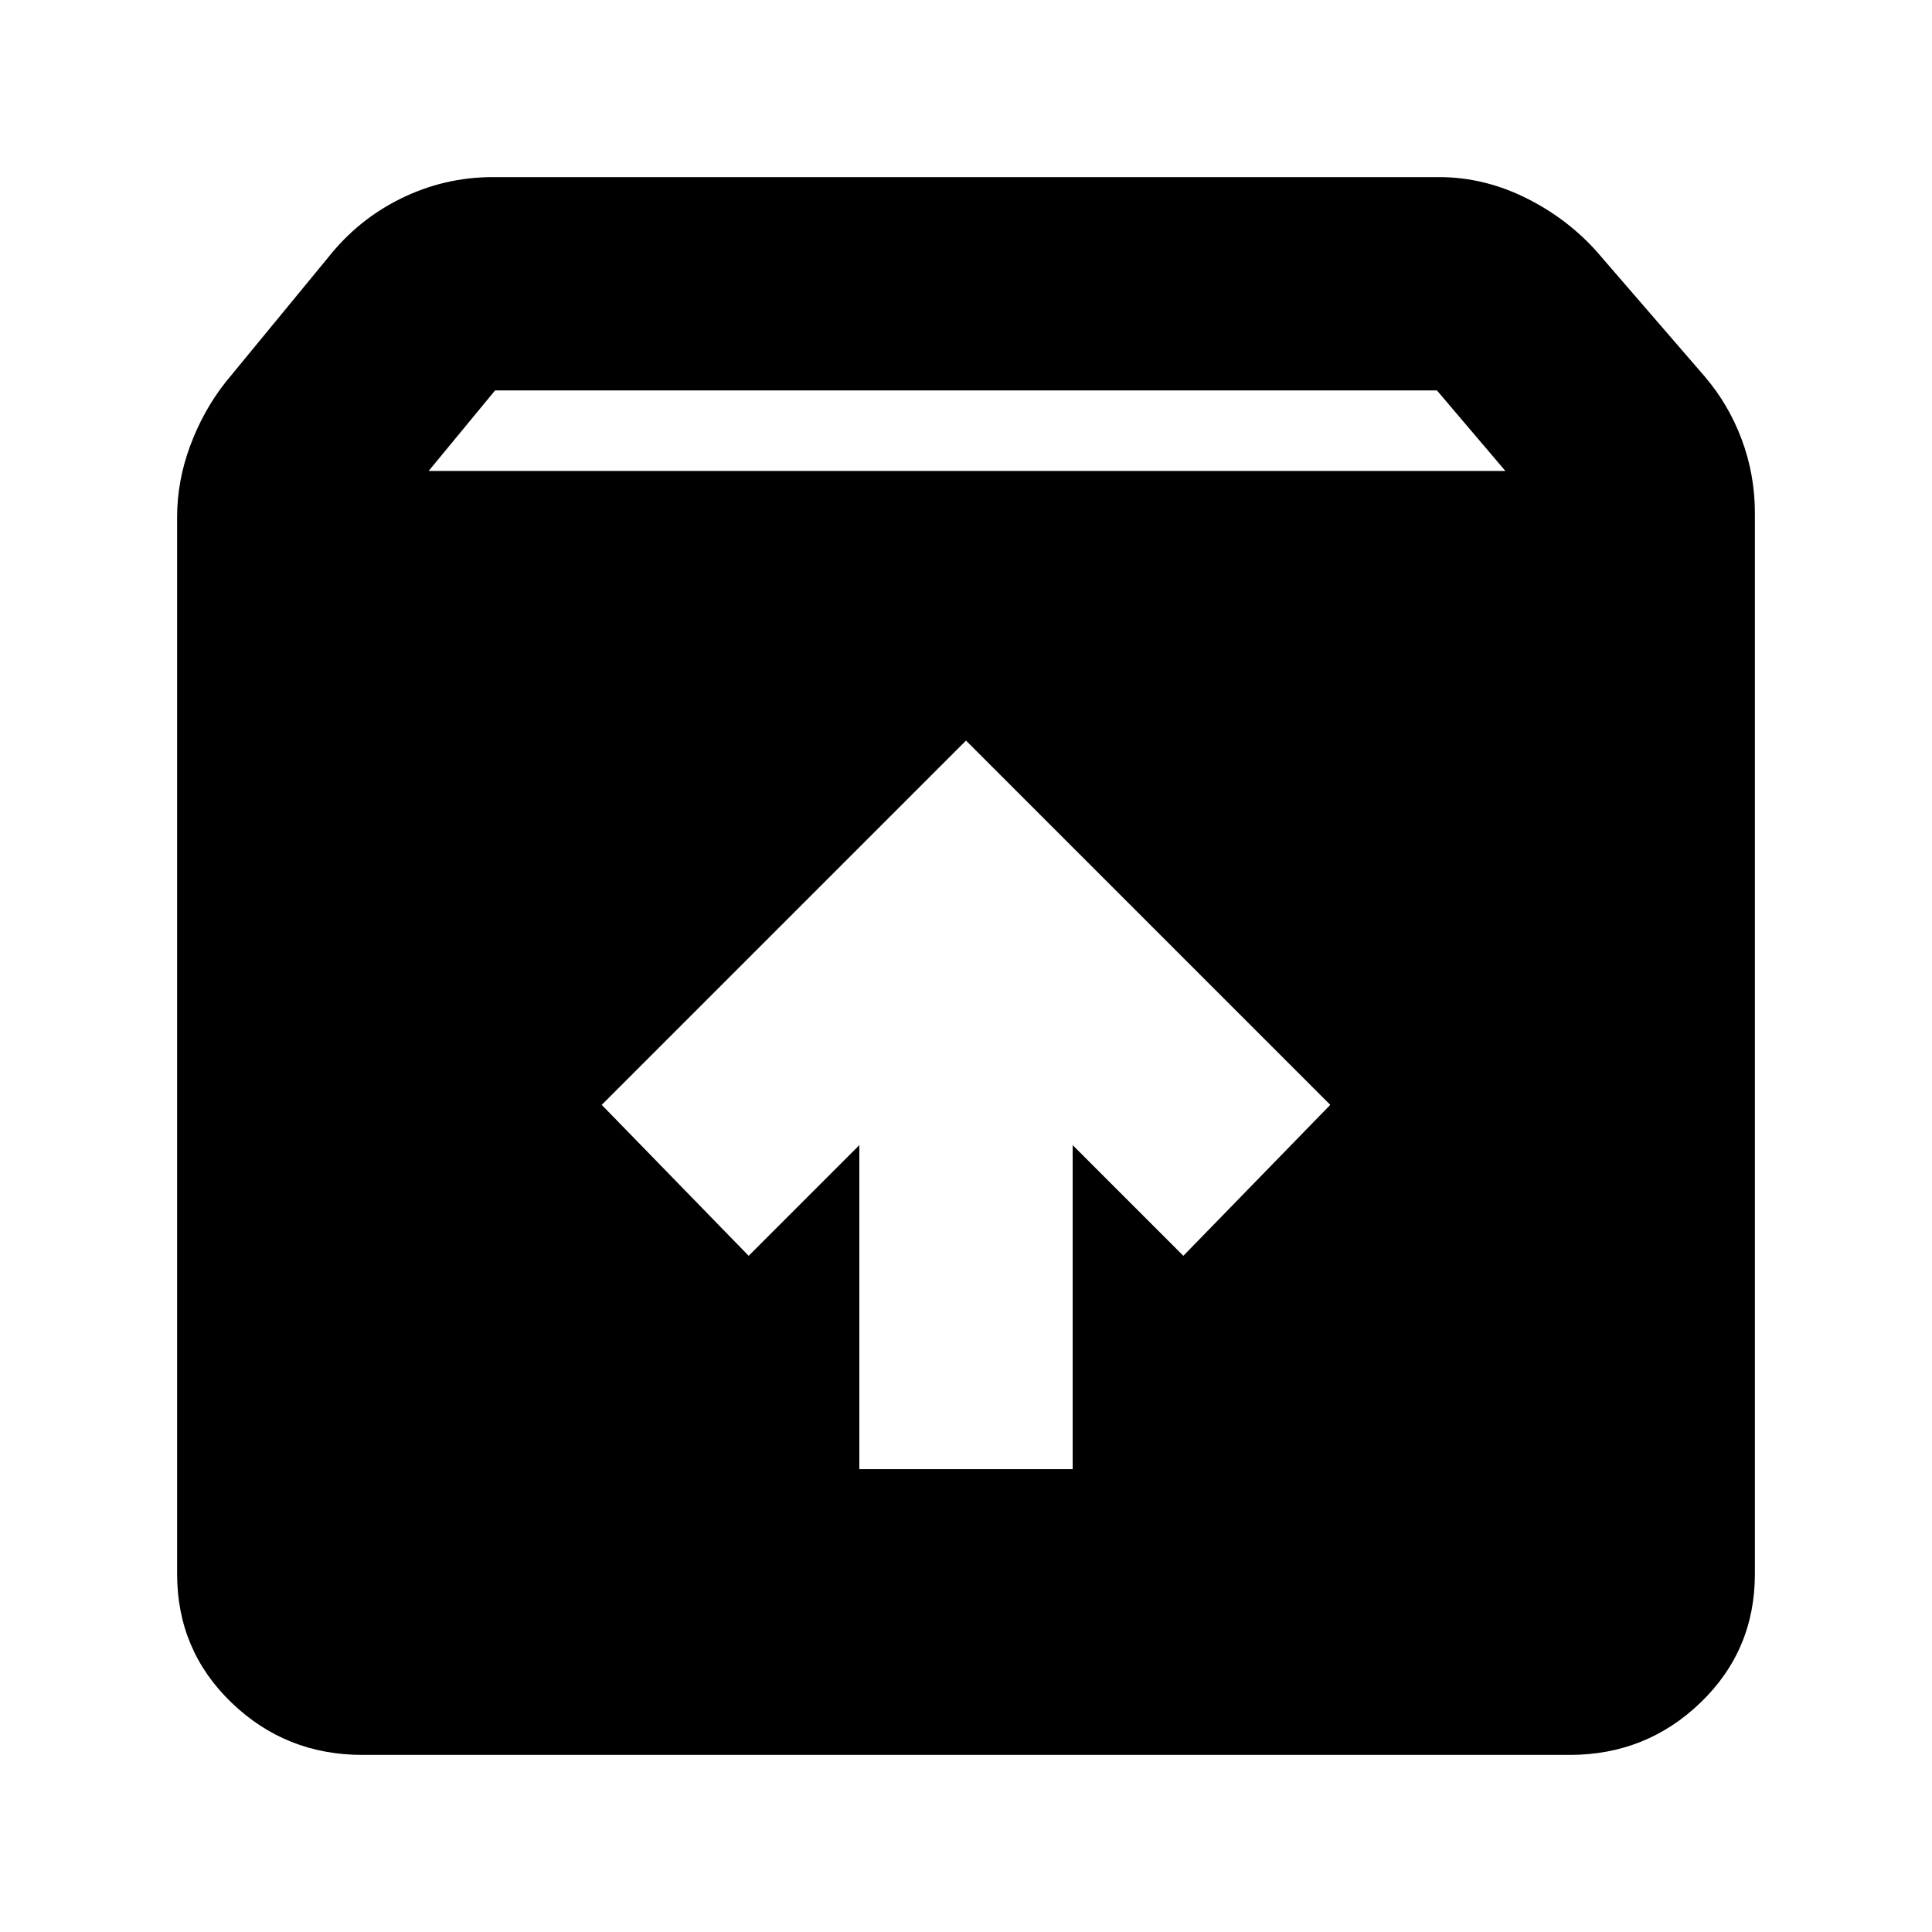 <svg xmlns="http://www.w3.org/2000/svg" height="24" viewBox="0 -960 960 960" width="24"><path d="M480-592 299-411l73 75 55-55v161h106v-161l55 55 73-75-181-181ZM180-88q-38 0-65-26t-27-64v-525q0-18 6.5-35.5T112-770l51-62q15-19 36.5-29.5T245-872h470q23 0 44.5 11t36.5 29l51 59q12 14 18.5 31.5T872-705v527q0 38-27 64t-65 26H180Zm33-638h535l-34-40H246l-33 40Z"/></svg>